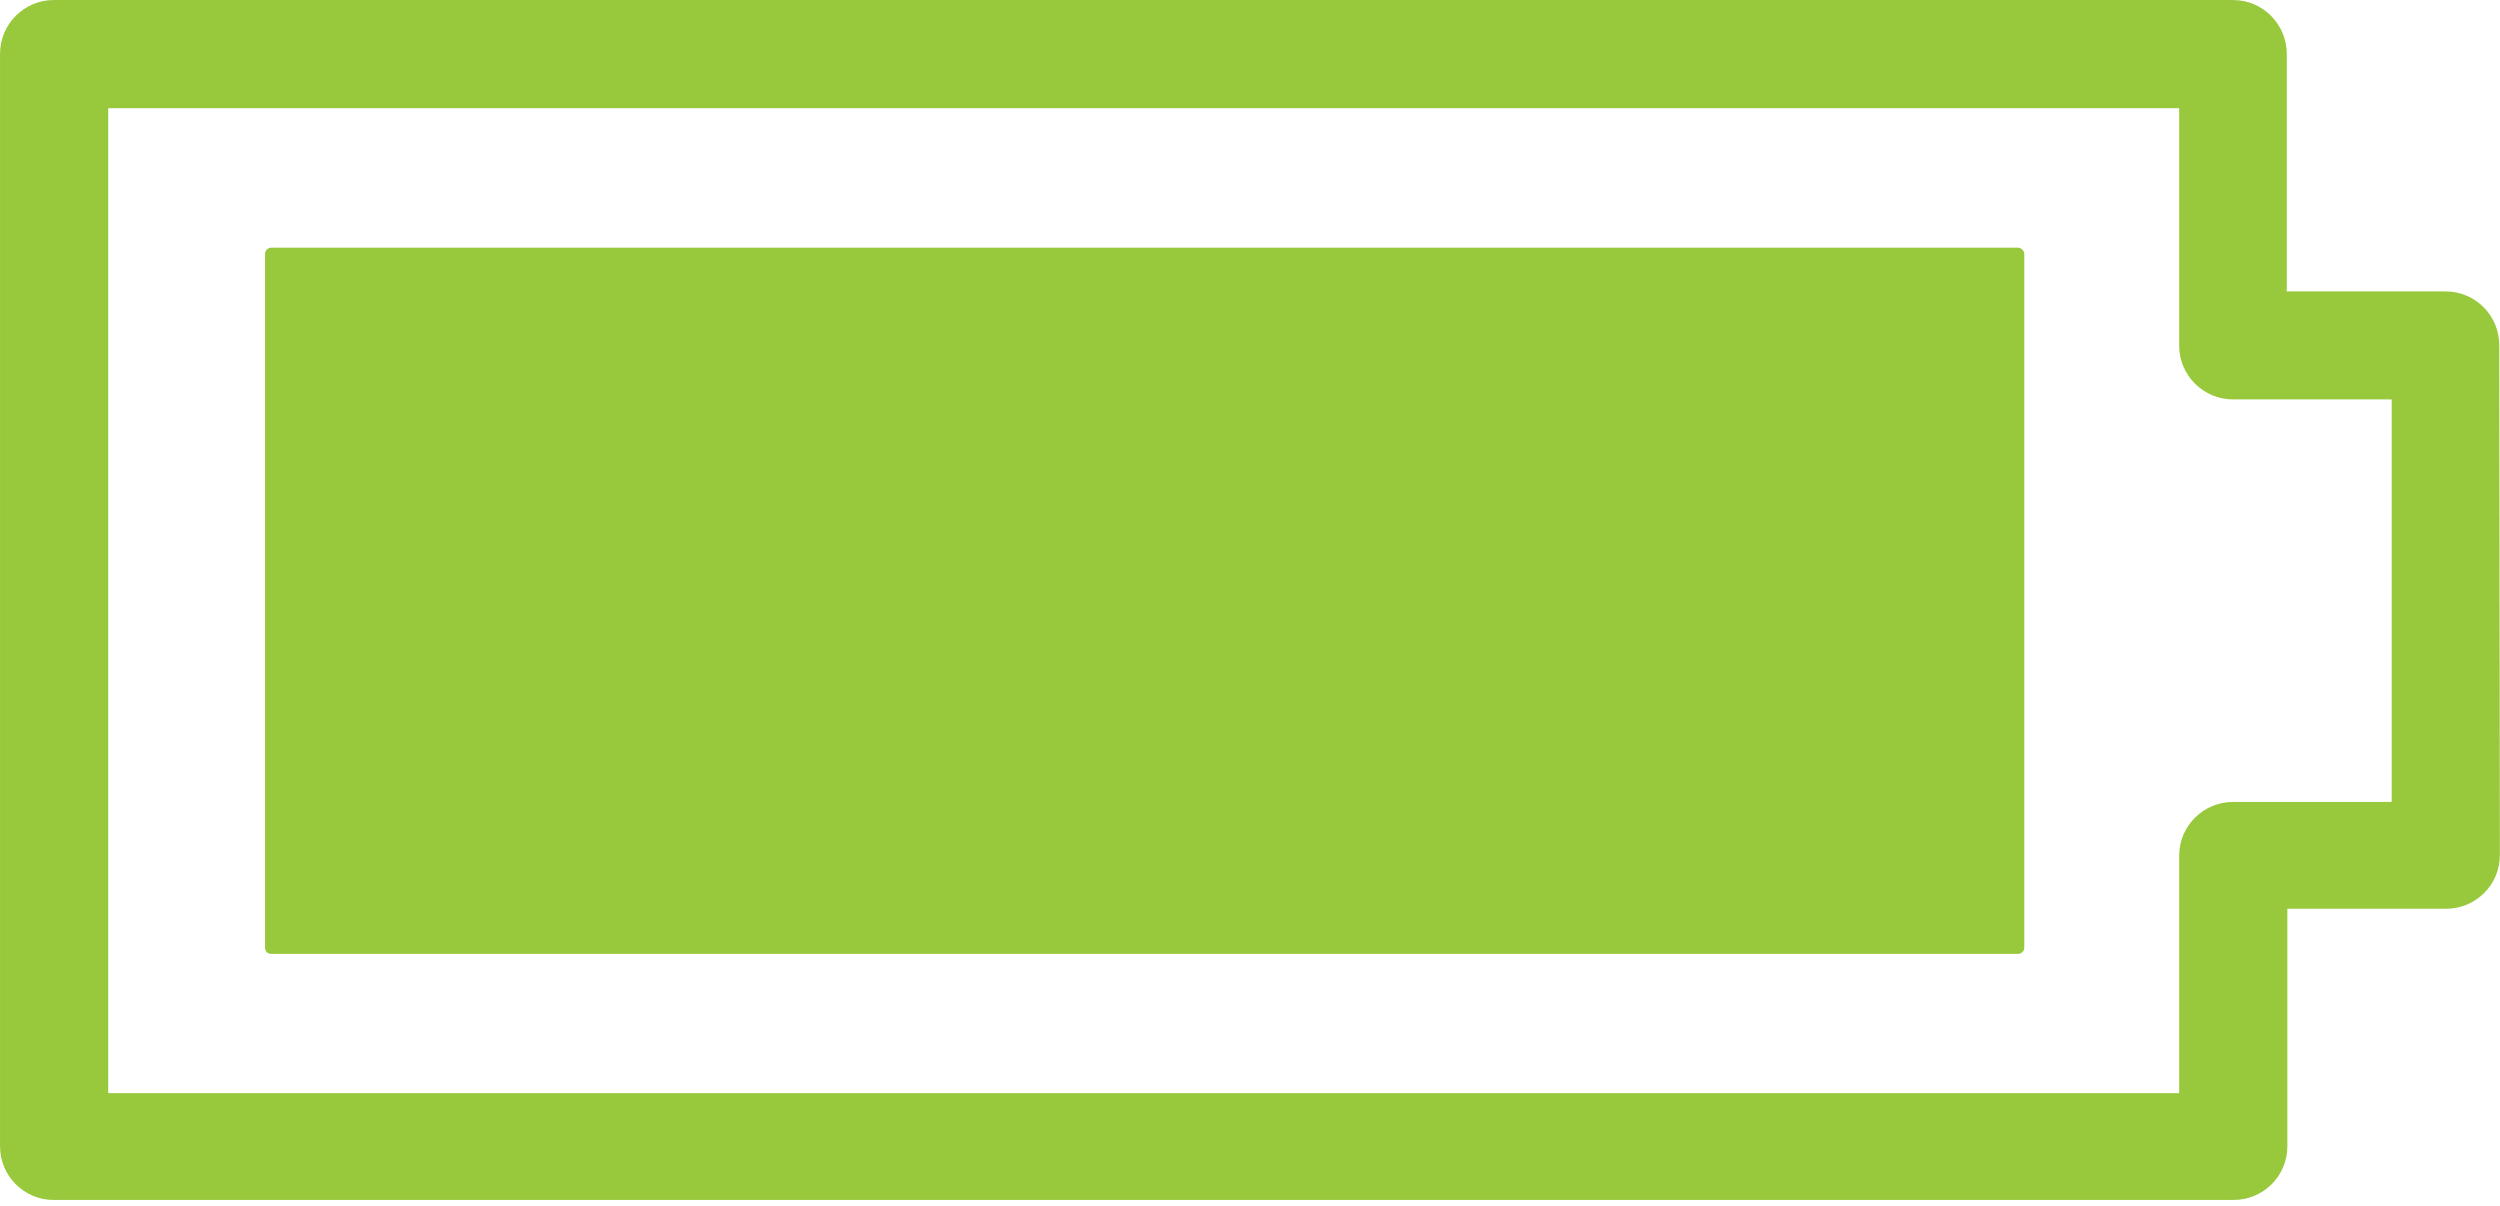 <svg width="100%" height="100%" viewBox="0 0 342 165" version="1.1" xmlns="http://www.w3.org/2000/svg" xmlns:xlink="http://www.w3.org/1999/xlink" xml:space="preserve" xmlns:serif="http://www.serif.com/" style="fill-rule:evenodd;clip-rule:evenodd;stroke-linejoin:round;stroke-miterlimit:1.414;">
        <g transform="matrix(2,0,0,2,-1598.61,-1077.01)">
            <path d="M802.98,538.507C800.971,538.507 799.307,540.142 799.307,542.194L799.307,616.908C799.307,618.917 800.928,620.582 802.98,620.582L952.088,620.582C954.097,620.582 955.761,618.96 955.761,616.908L955.761,600.664L966.622,600.664C968.631,600.664 970.296,599.042 970.296,596.991L970.255,562.112C970.255,560.102 968.634,558.438 966.582,558.438L955.721,558.438L955.721,542.194C955.721,540.185 954.1,538.507 952.048,538.507L802.98,538.507ZM806.707,545.908L948.361,545.908L948.361,562.152C948.361,564.161 949.996,565.825 952.048,565.825L962.895,565.825L962.895,593.357L952.048,593.357C950.039,593.357 948.361,594.979 948.361,597.031L948.361,613.275L806.707,613.275L806.707,545.908ZM817.861,555.446C817.605,555.446 817.434,555.659 817.434,555.873L817.434,603.323C817.434,603.579 817.605,603.75 817.861,603.75L937.34,603.75C937.554,603.75 937.767,603.579 937.767,603.323L937.767,555.873C937.767,555.659 937.554,555.446 937.34,555.446L817.861,555.446Z" style="fill:rgb(152,201,60);fill-rule:nonzero;"></path>
        </g>
    </svg>